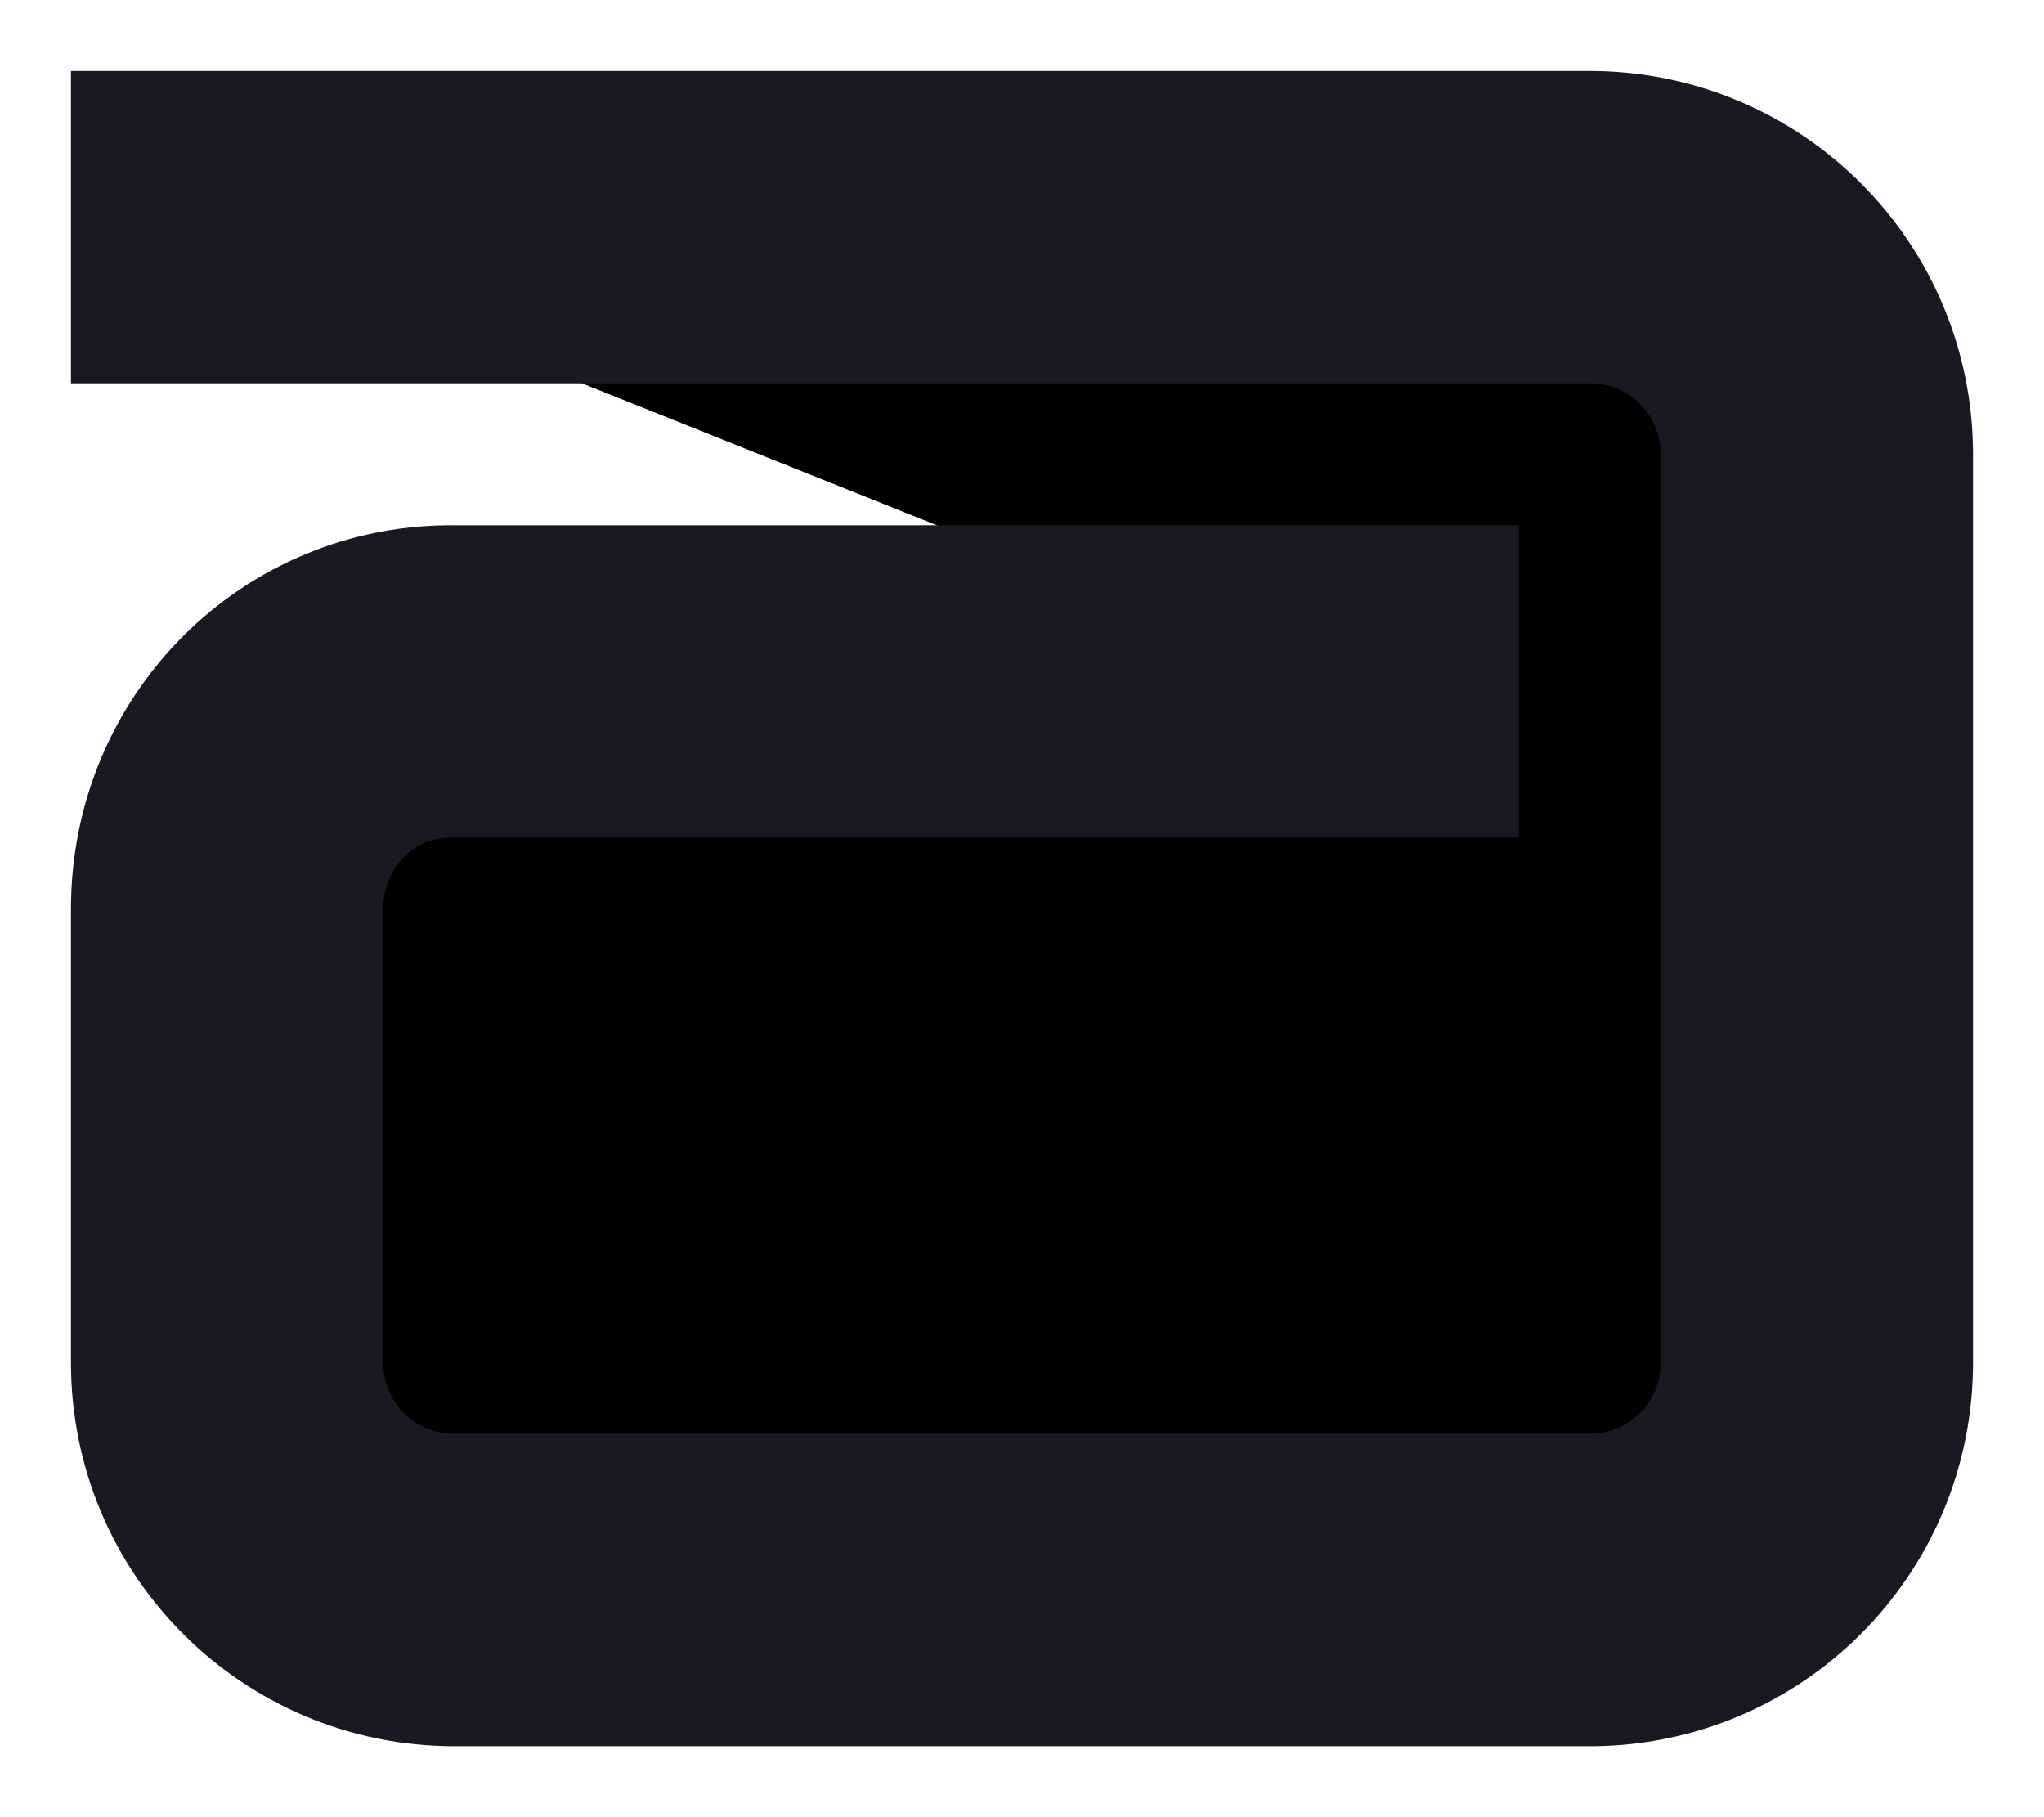 <svg xmlns="http://www.w3.org/2000/svg" viewBox="0 0 144 128" xmlns:xlink="http://www.w3.org/1999/xlink">
  <defs>
    <path id="path-1" d="M96 48H32c-8.837-.134-16 7.009-16 16v32c0 8.857 7.163 16 16 16h80c8.837 0 16-7.143 16-16V32c0-8.857-7.163-16-16-16H16"/>
    <filter id="filter-2" width="130.4%" height="135.4%" x="-15.2%" y="-17.7%" filterUnits="objectBoundingBox">
      <feMorphology radius="13" operator="dilate" in="SourceAlpha" result="shadowSpreadOuter1"/>
      <feOffset in="shadowSpreadOuter1" result="shadowOffsetOuter1"/>
      <feMorphology radius="13" in="SourceAlpha" result="shadowInner"/>
      <feOffset in="shadowInner" result="shadowInner"/>
      <feComposite in="shadowOffsetOuter1" in2="shadowInner" operator="out" result="shadowOffsetOuter1"/>
      <feColorMatrix values="0 0 0 0 1 0 0 0 0 1 0 0 0 0 1 0 0 0 1 0" in="shadowOffsetOuter1"/>
    </filter>
    <filter id="filter-3" width="130.4%" height="135.4%" x="-15.2%" y="-17.7%" filterUnits="objectBoundingBox">
      <feGaussianBlur stdDeviation="1.5" in="SourceAlpha" result="shadowBlurInner1"/>
      <feOffset dy="1" in="shadowBlurInner1" result="shadowOffsetInner1"/>
      <feComposite in="shadowOffsetInner1" in2="SourceAlpha" operator="arithmetic" k2="-1" k3="1" result="shadowInnerInner1"/>
      <feColorMatrix values="0 0 0 0 0 0 0 0 0 0 0 0 0 0 0 0 0 0 0.5 0" in="shadowInnerInner1"/>
    </filter>
  </defs>
  <g id="letter-a-copy" fill="none" fill-rule="evenodd" stroke-linecap="square">
    <g id="fill">
      <use fill="black" filter="url(#filter-2)" xlink:href="#path-1"/>
      <use fill="black" filter="url(#filter-3)" xlink:href="#path-1"/>
      <use stroke="#191924" stroke-width="22" xlink:href="#path-1"/>
    </g>
  </g>
</svg>
